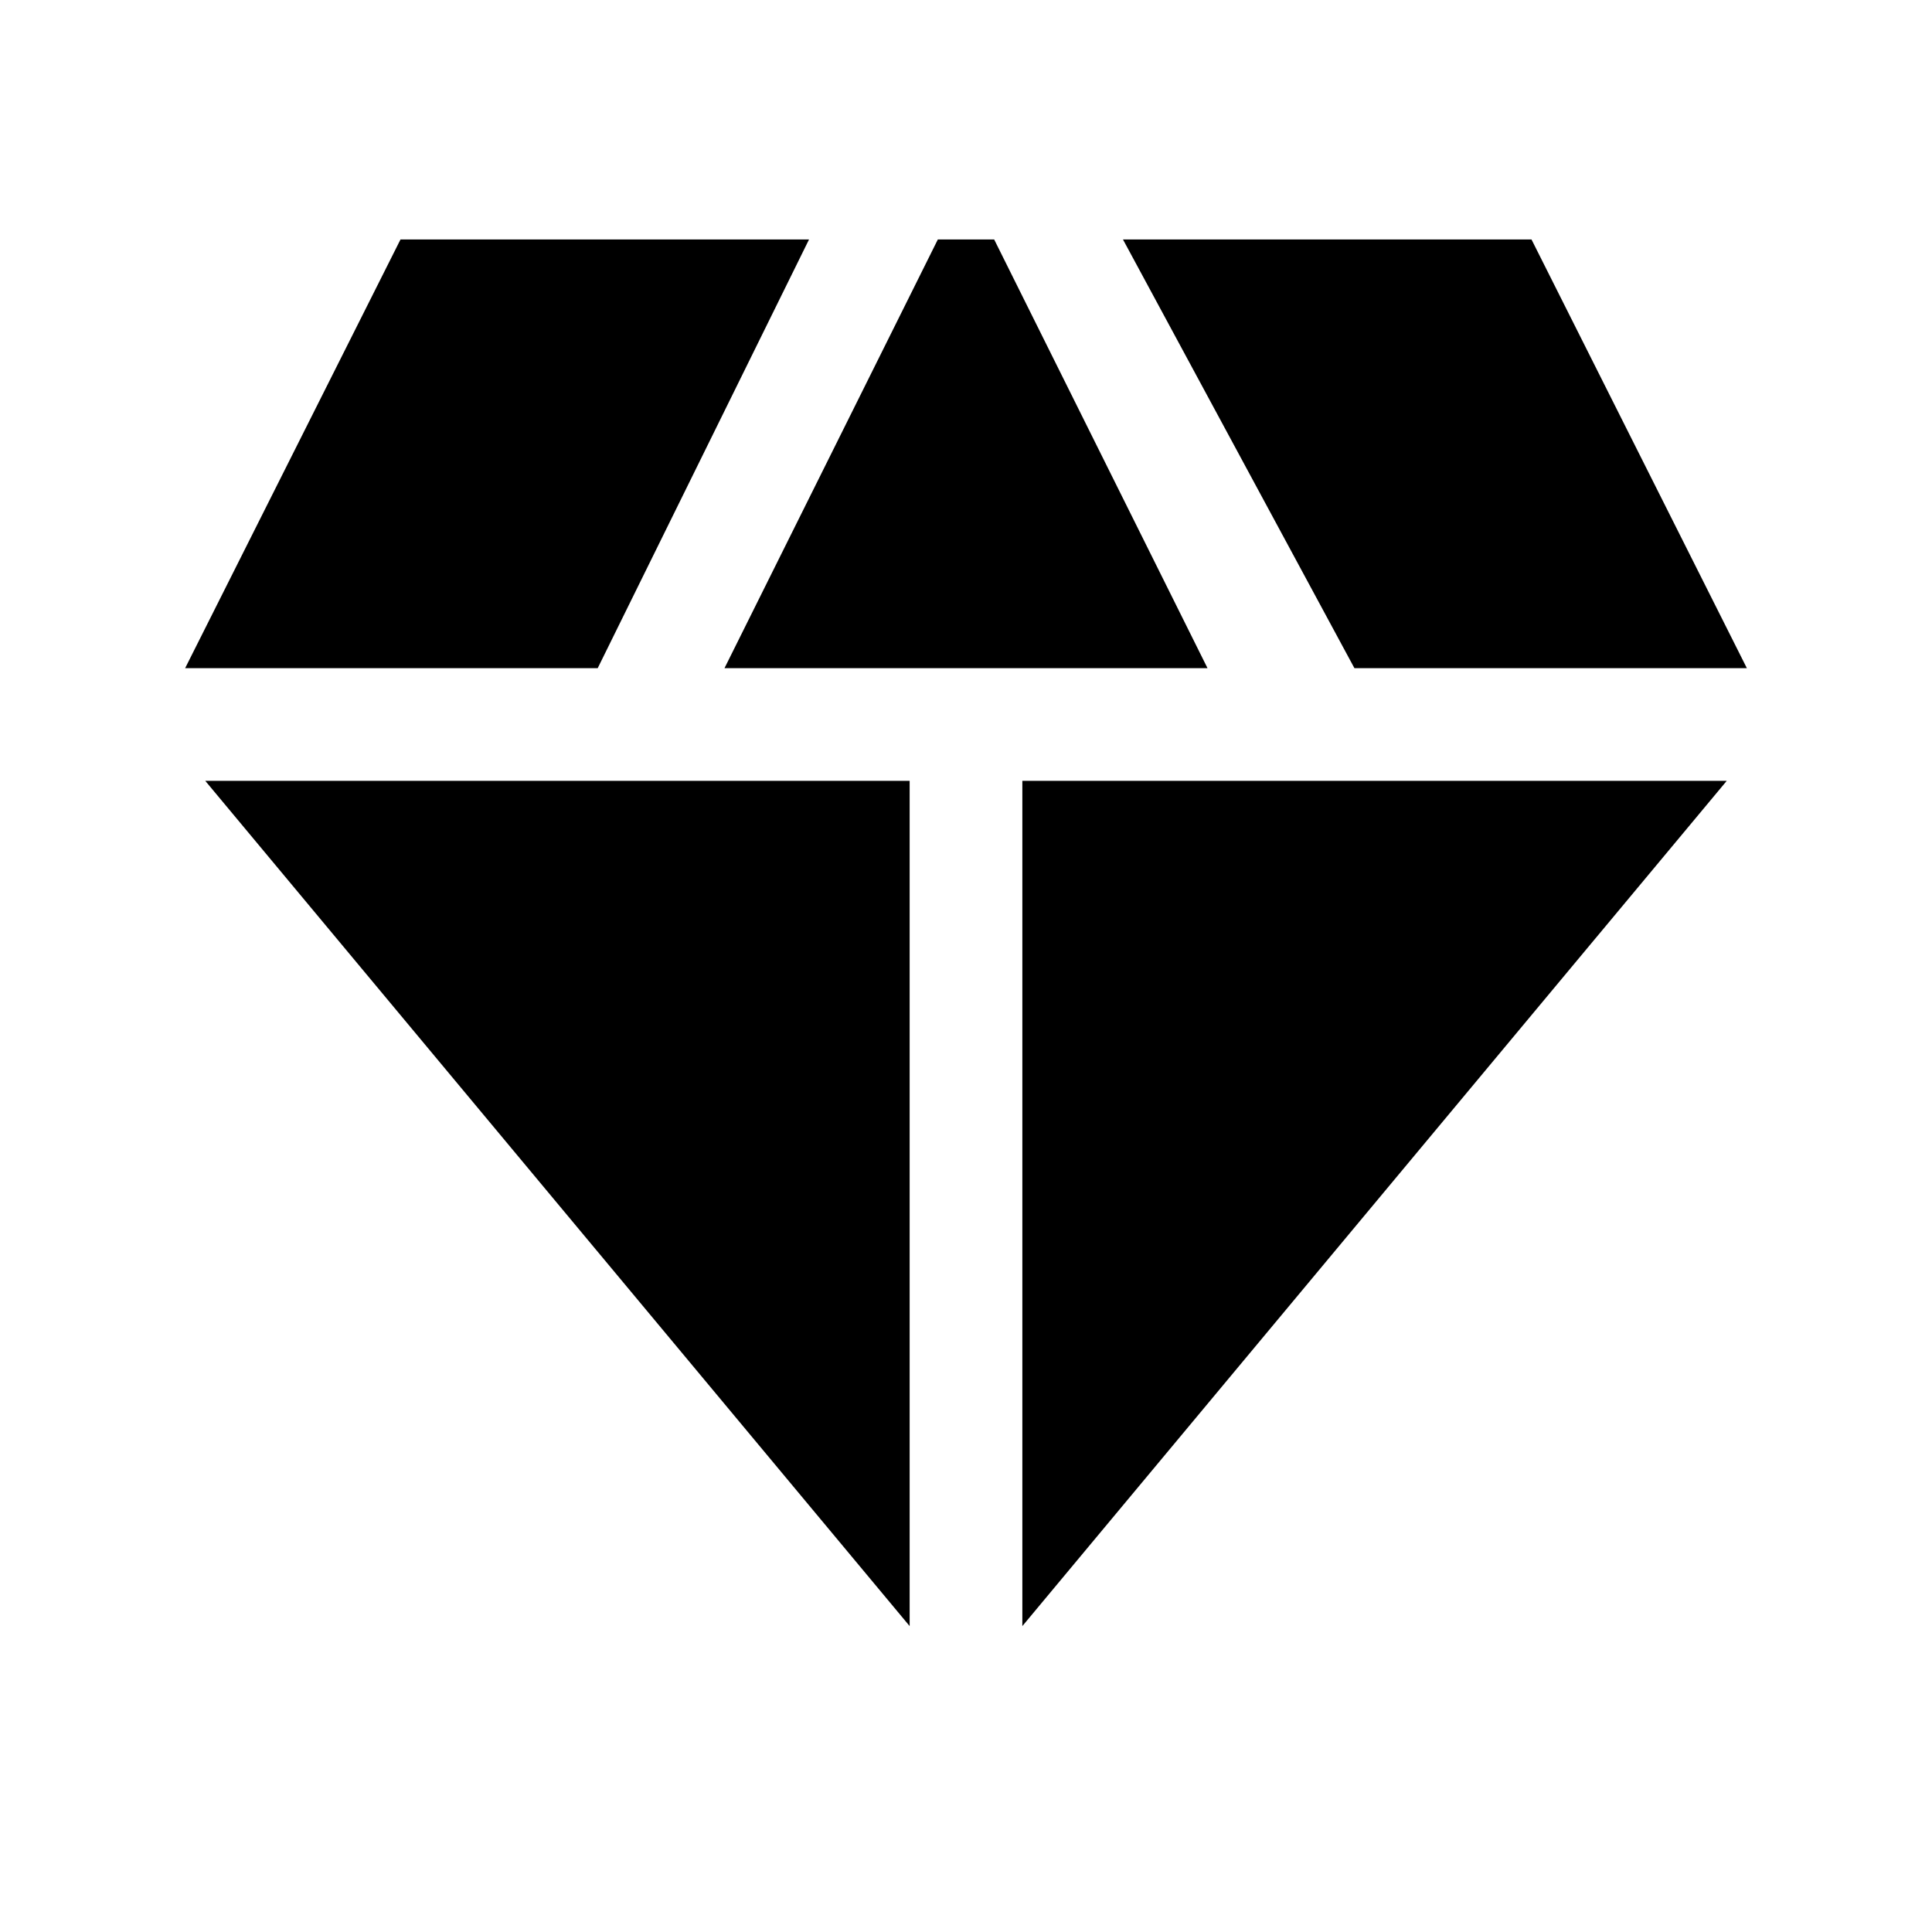 <svg xmlns="http://www.w3.org/2000/svg" height="24" width="24"><path d="m9 8.3 2.65-5.325h.7L15 8.3Zm2.3 11.9L2.55 9.7h8.75Zm1.4 0V9.7h8.75Zm4.125-11.9L13.95 2.975h5.075L21.7 8.3ZM2.3 8.3l2.675-5.325h5.075L7.425 8.3Z"/></svg>